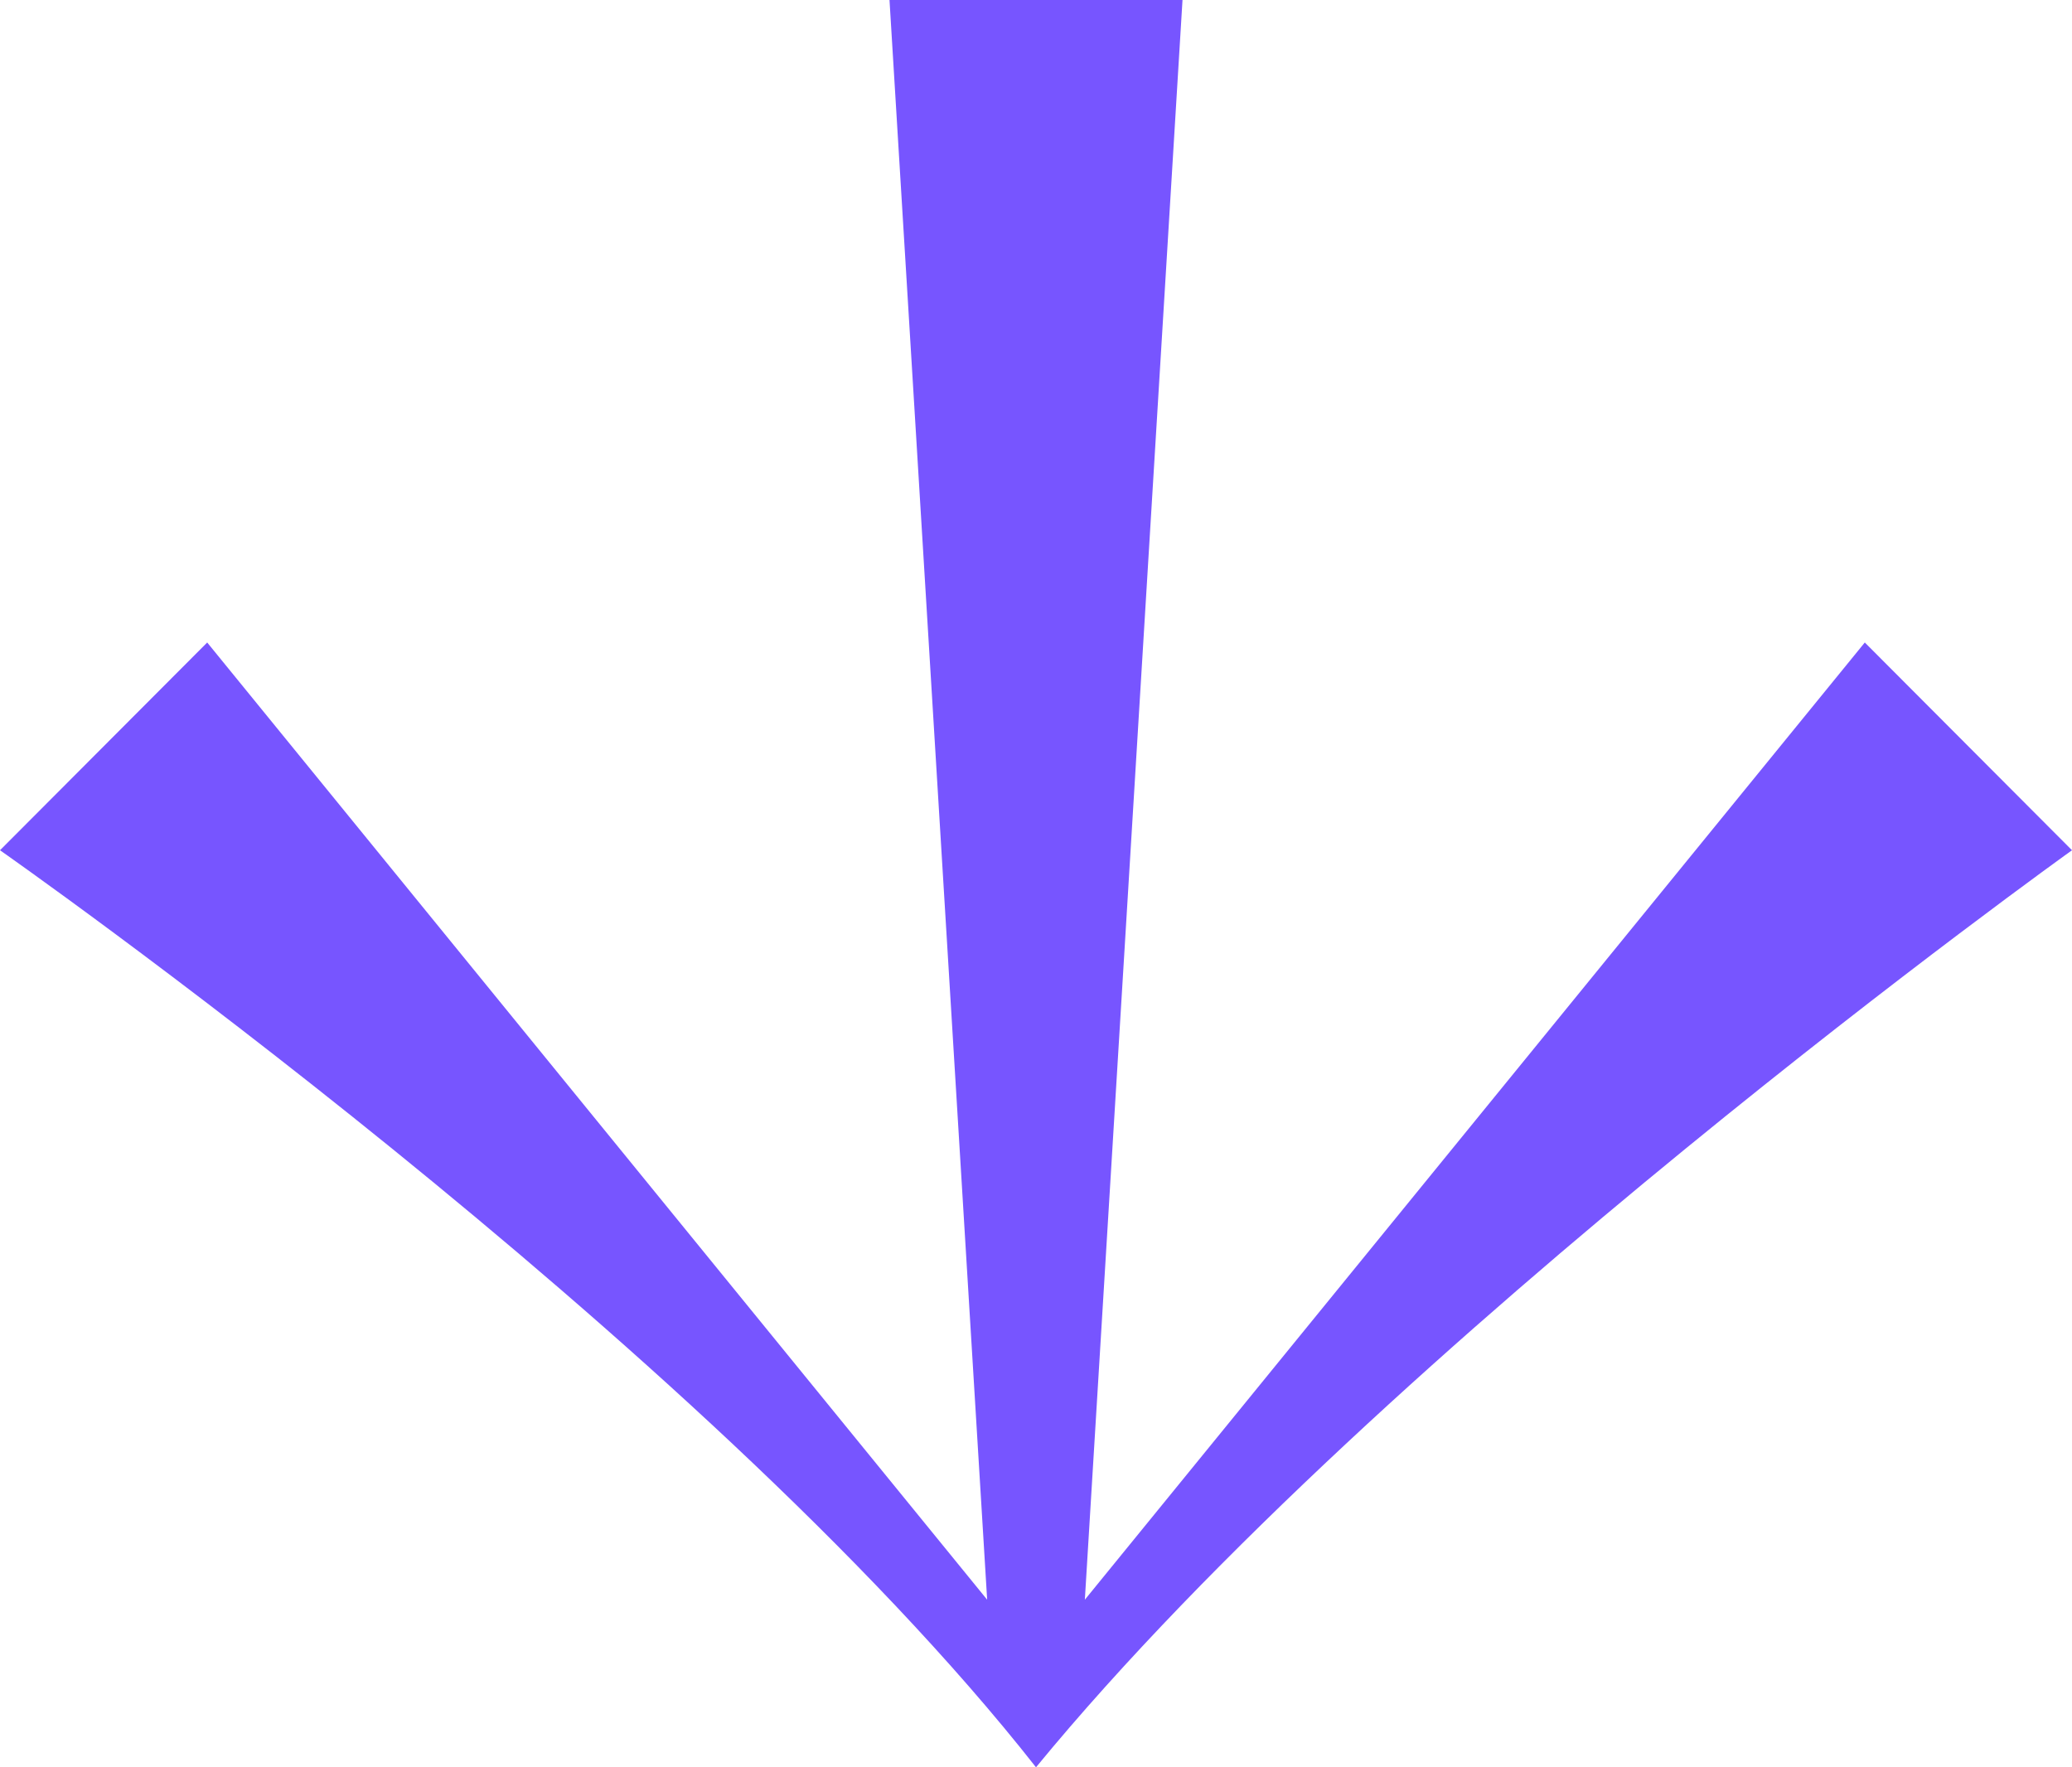 <svg width="68" height="58" viewBox="0 0 68 58" fill="none" xmlns="http://www.w3.org/2000/svg">
<path fill-rule="evenodd" clip-rule="evenodd" d="M68 27.904C68 27.904 45.5 44 34 58C23 44 -1.21974e-06 27.904 -1.21974e-06 27.904L6.8 21.086L32.397 52.5L29.192 -1.69637e-06L38.808 -1.27601e-06L35.603 52.5L61.2 21.086L68 27.904Z" fill="#7755FF"/>
</svg>
